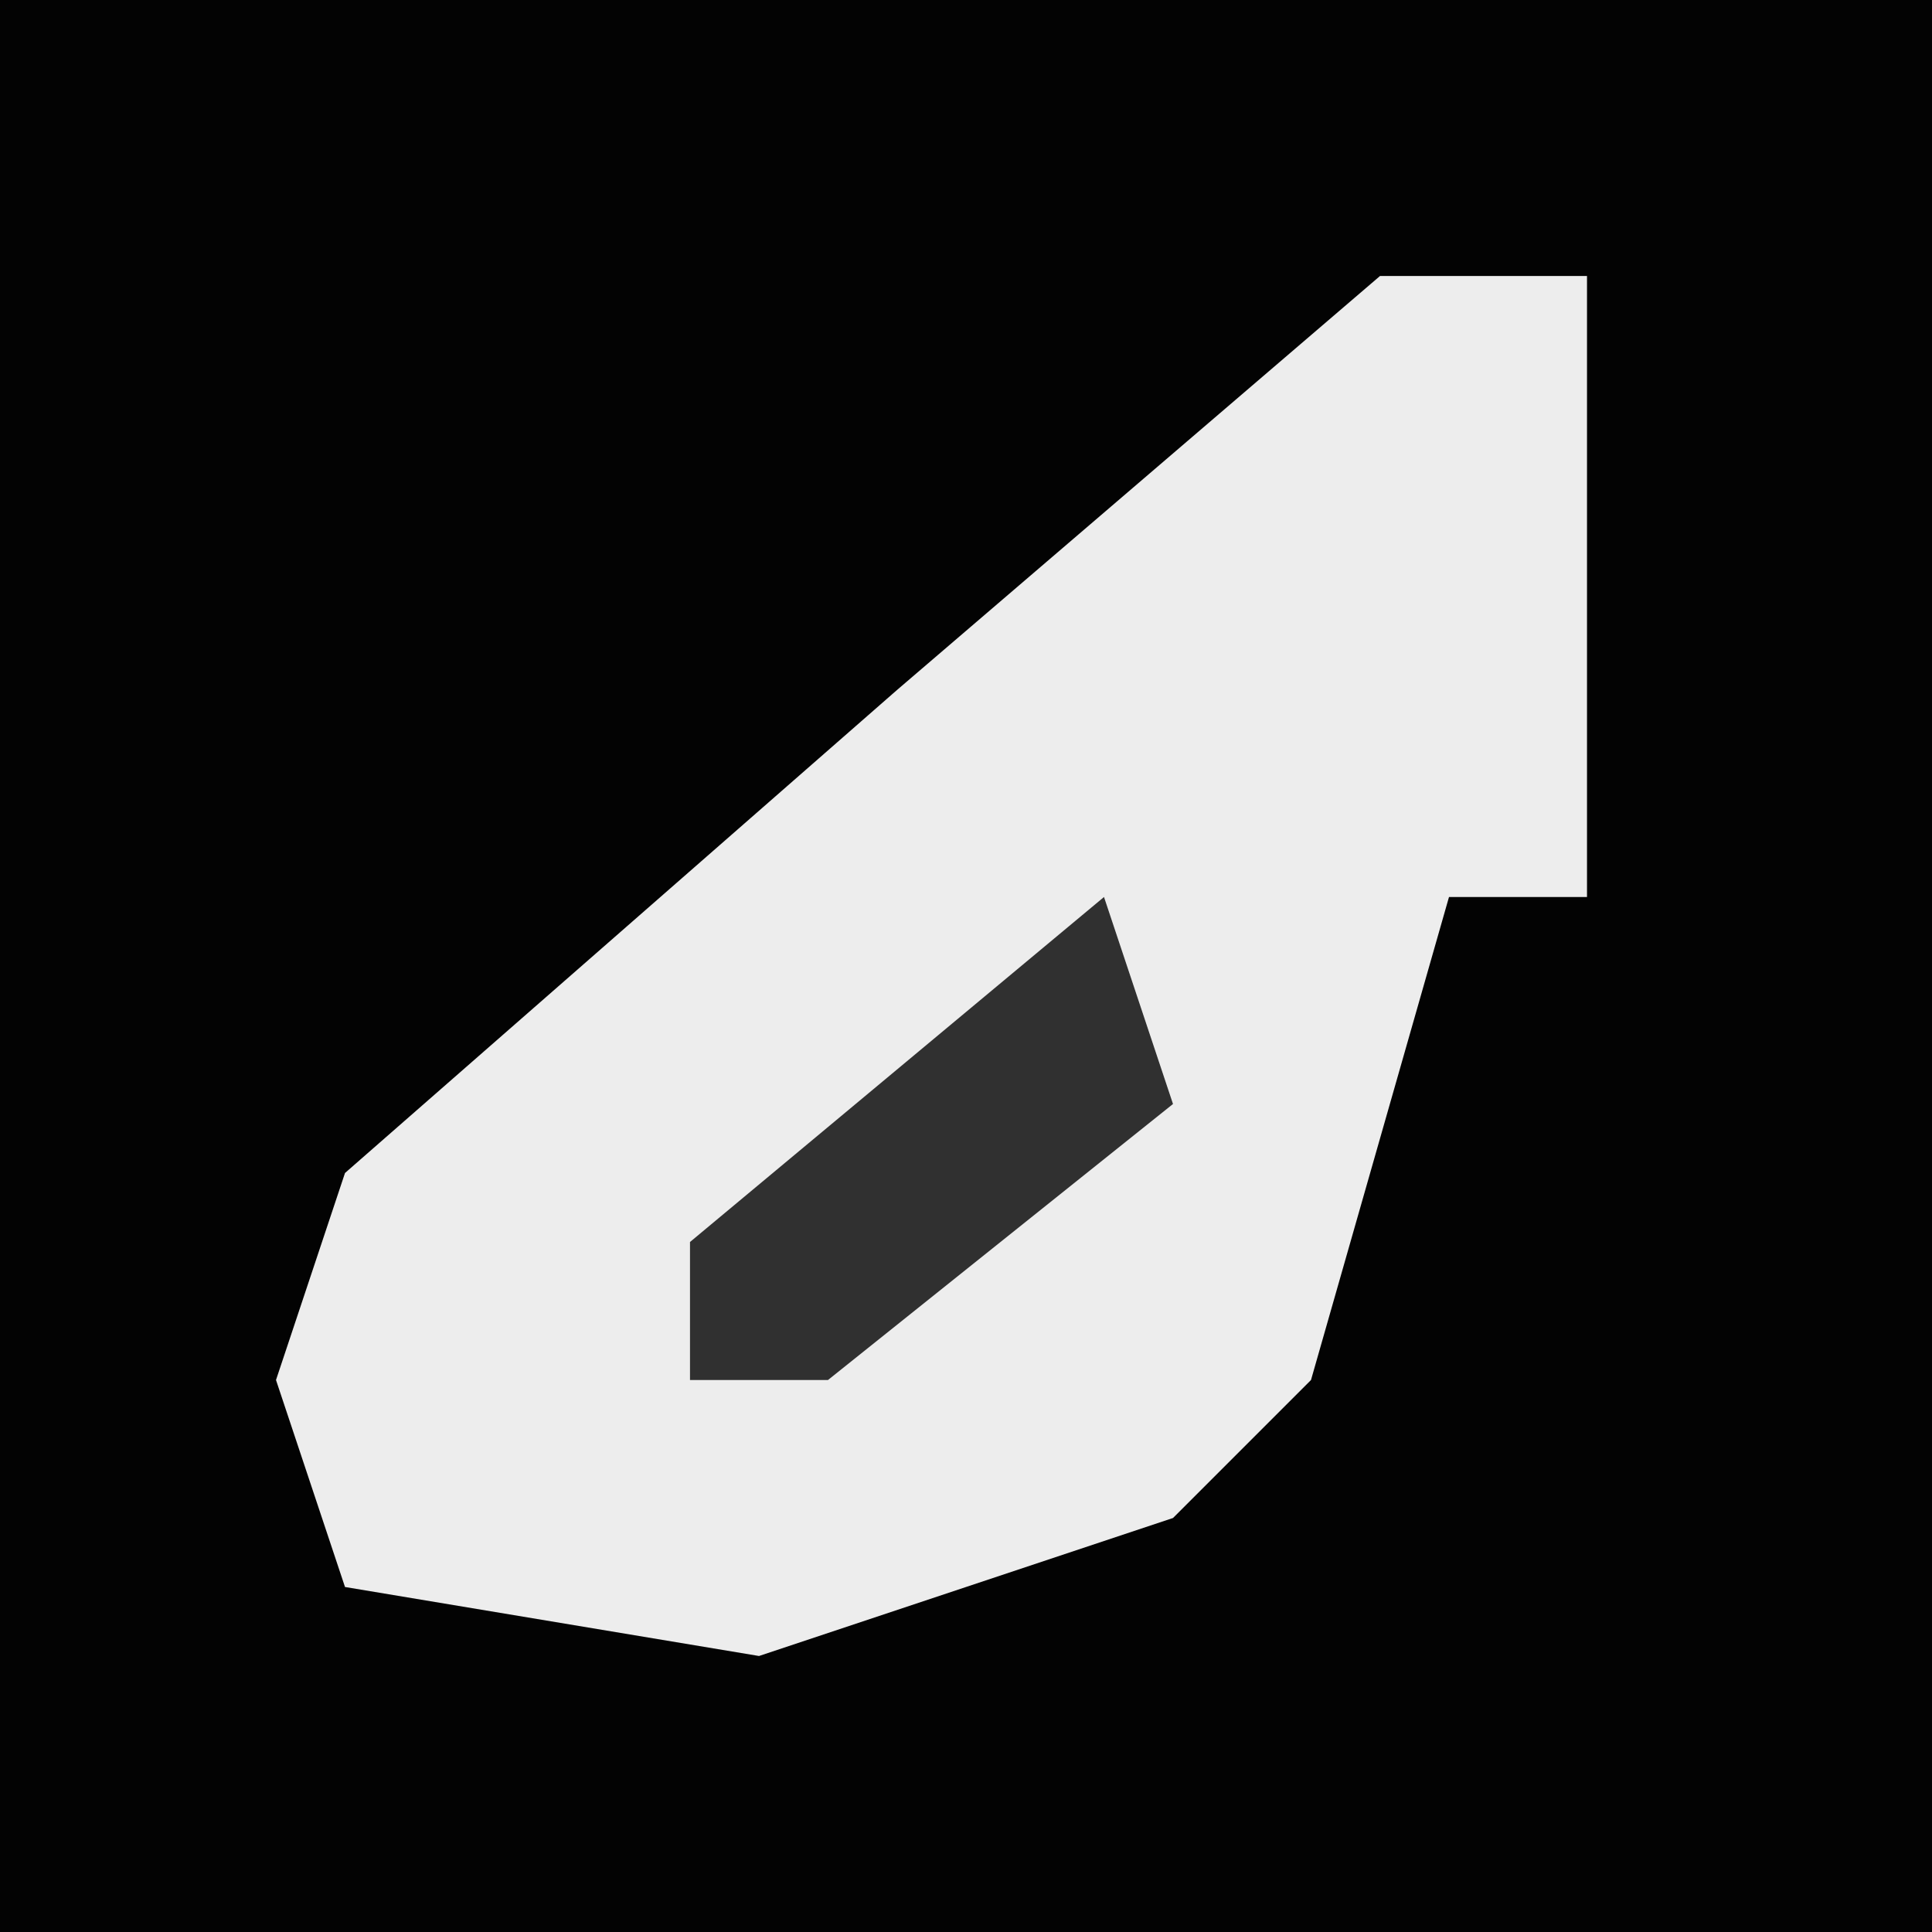 <?xml version="1.0" encoding="UTF-8"?>
<svg version="1.1" xmlns="http://www.w3.org/2000/svg" width="28" height="28">
<path d="M0,0 L28,0 L28,28 L0,28 Z " fill="#030303" transform="translate(0,0)"/>
<path d="M0,0 L3,0 L3,9 L1,9 L-1,16 L-3,18 L-9,20 L-15,19 L-16,16 L-15,13 L-7,6 Z " fill="#EDEDED" transform="translate(20,4)"/>
<path d="M0,0 L1,3 L-4,7 L-6,7 L-6,5 Z " fill="#303030" transform="translate(16,13)"/>
</svg>
